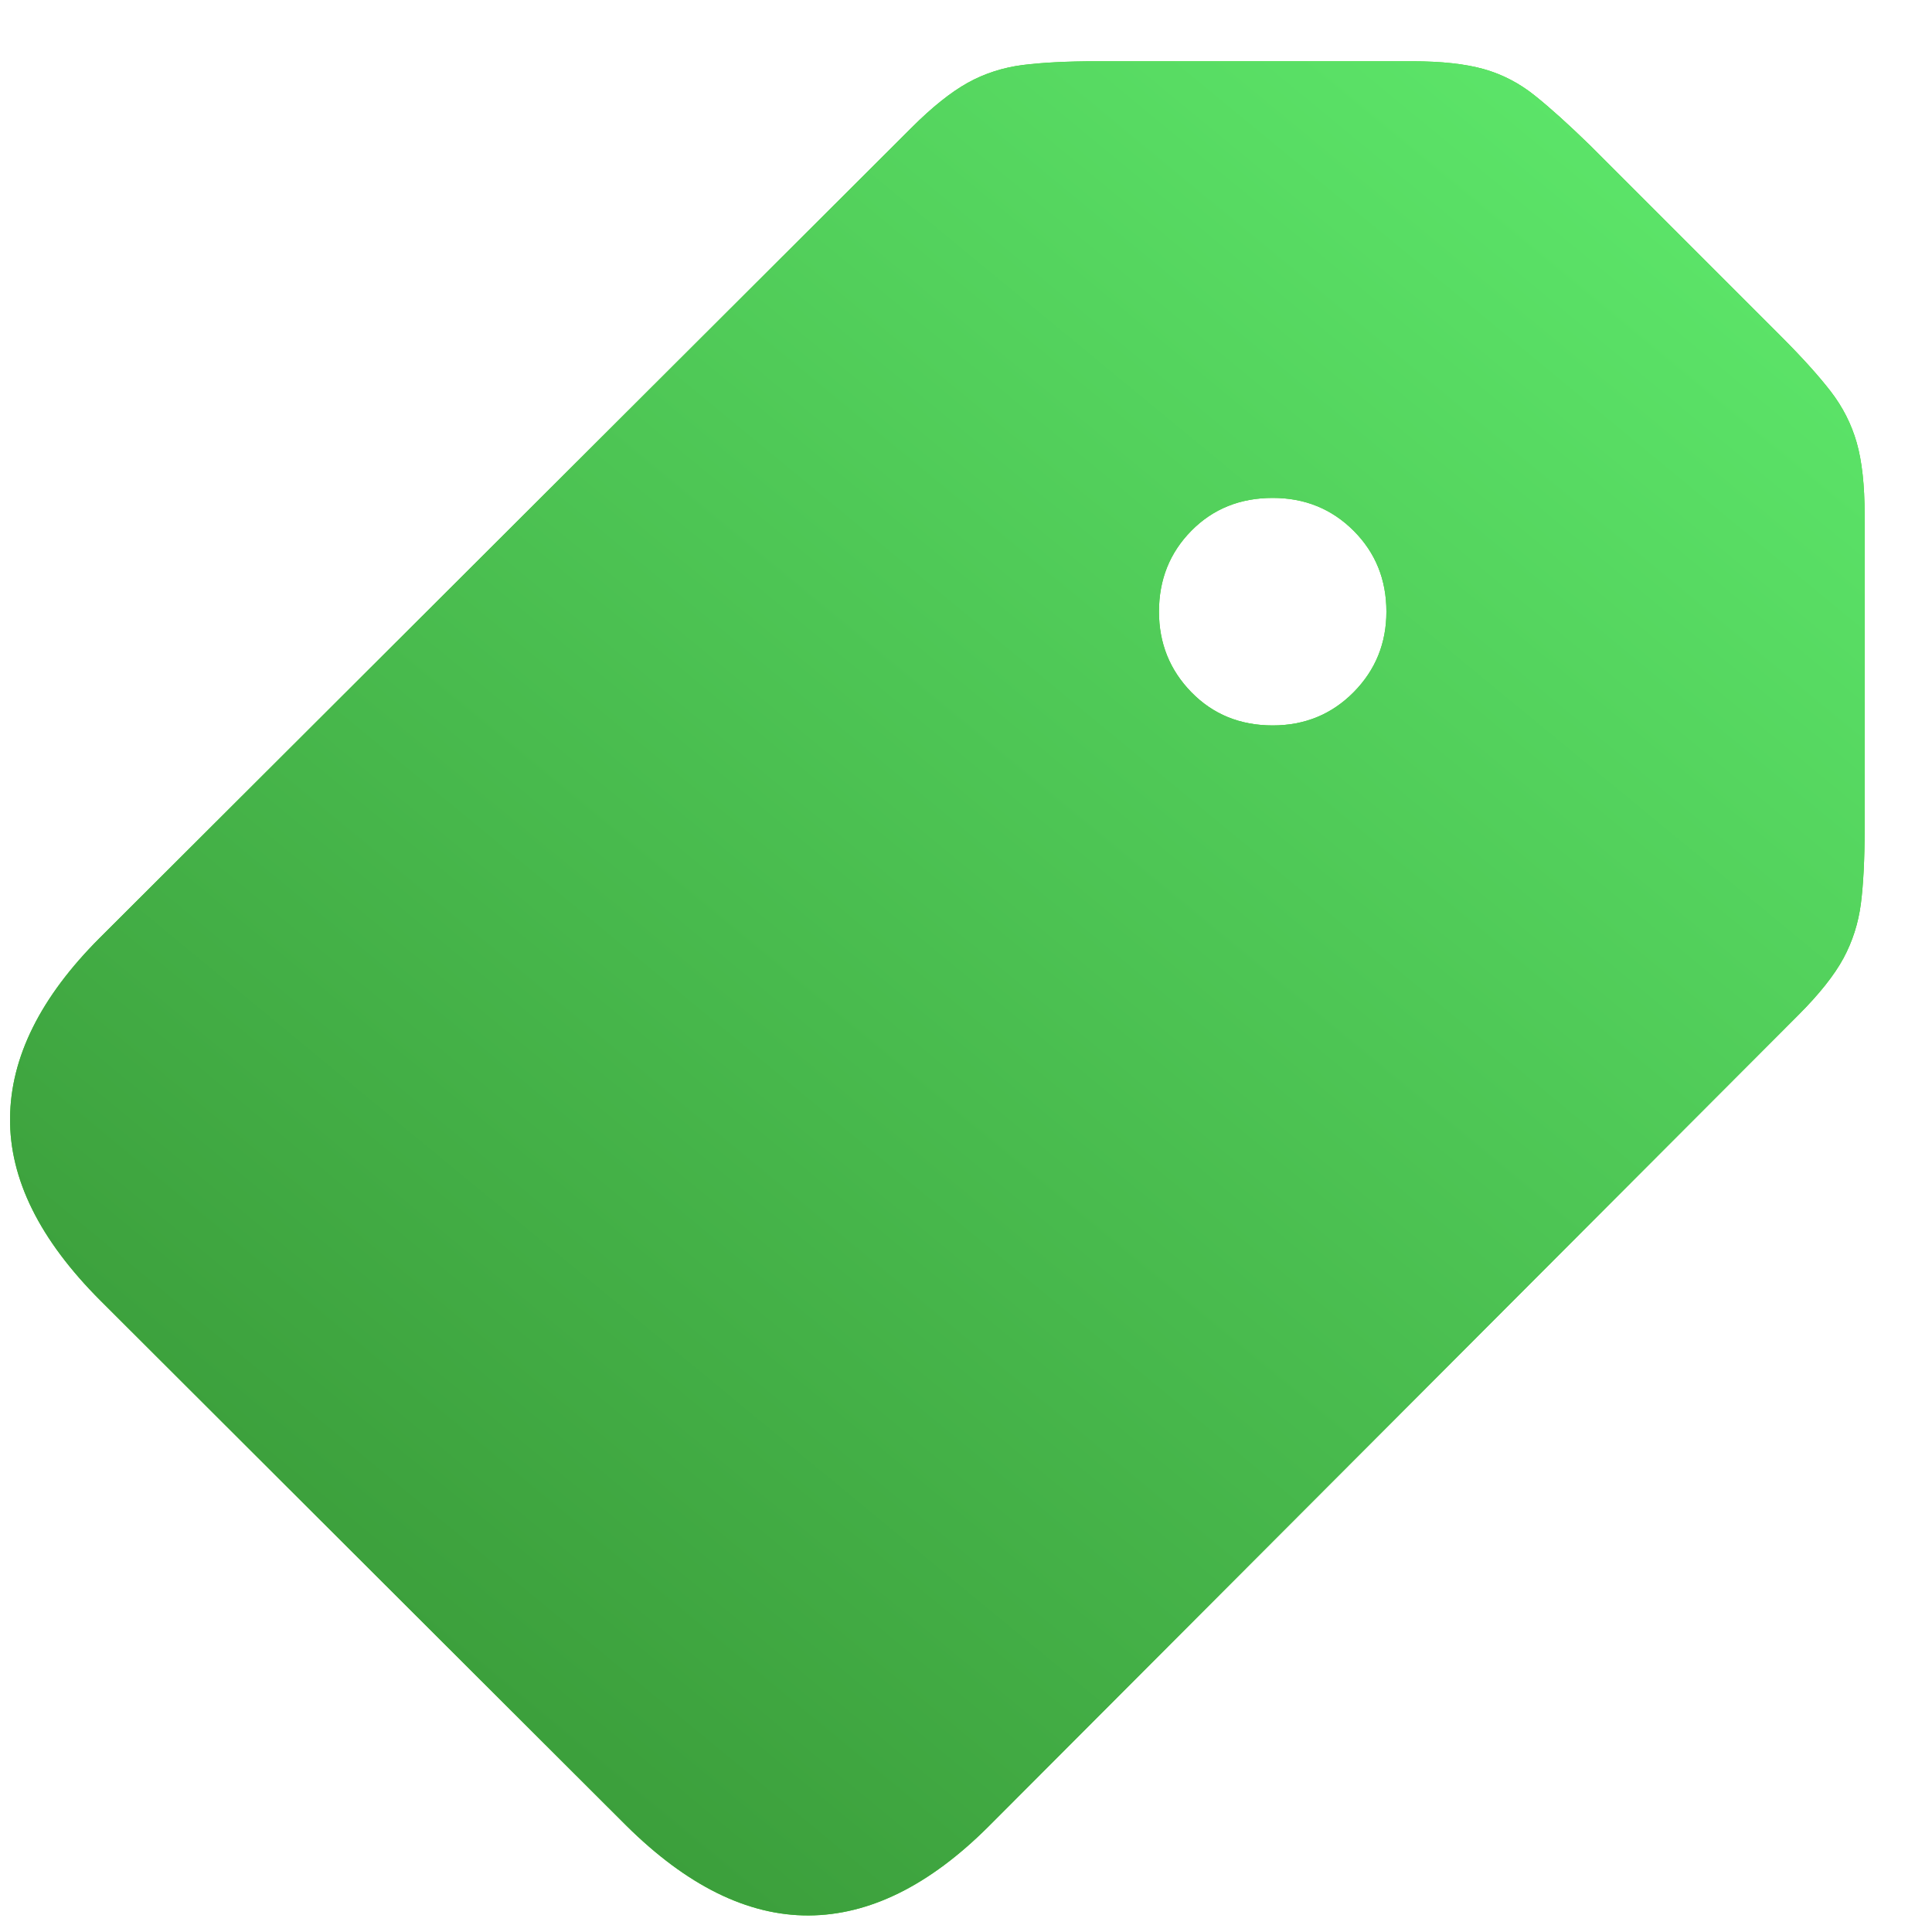 <?xml version="1.0" encoding="UTF-8"?>
<svg width="25px" height="25px" viewBox="0 0 25 25" version="1.1" xmlns="http://www.w3.org/2000/svg" xmlns:xlink="http://www.w3.org/1999/xlink">
    <title>icon3</title>
    <defs>
        <linearGradient x1="88.155%" y1="5.223%" x2="16.988%" y2="91.588%" id="linearGradient-1">
            <stop stop-color="#5CE569" offset="0%"></stop>
            <stop stop-color="#3A9B39" offset="98.416%"></stop>
            <stop stop-color="#FEA122" offset="100%"></stop>
        </linearGradient>
        <path d="M10.464,24.786 C11.252,24.782 12.029,24.397 12.795,23.631 L23.269,13.136 C23.541,12.864 23.736,12.618 23.854,12.4 C23.972,12.181 24.047,11.945 24.08,11.691 C24.112,11.437 24.128,11.12 24.128,10.74 L24.128,6.658 C24.128,6.279 24.094,5.969 24.026,5.729 C23.958,5.489 23.845,5.267 23.688,5.063 C23.53,4.859 23.315,4.621 23.043,4.349 L20.572,1.878 C20.3,1.613 20.064,1.4 19.863,1.239 C19.663,1.078 19.443,0.963 19.203,0.895 C18.963,0.827 18.653,0.793 18.273,0.793 L14.181,0.793 C13.808,0.793 13.493,0.809 13.235,0.841 C12.978,0.874 12.739,0.951 12.521,1.072 C12.303,1.194 12.061,1.387 11.796,1.652 L1.29,12.137 C0.524,12.903 0.137,13.68 0.13,14.468 C0.123,15.256 0.513,16.043 1.301,16.831 L8.101,23.62 C8.888,24.401 9.676,24.789 10.464,24.786 Z M16.469,9.387 C16.046,9.387 15.695,9.243 15.416,8.957 C15.137,8.671 14.997,8.323 14.997,7.915 C14.997,7.5 15.137,7.151 15.416,6.868 C15.695,6.585 16.046,6.443 16.469,6.443 C16.884,6.443 17.233,6.585 17.516,6.868 C17.799,7.151 17.94,7.5 17.94,7.915 C17.94,8.323 17.799,8.671 17.516,8.957 C17.233,9.243 16.884,9.387 16.469,9.387 Z" id="path-2"></path>
    </defs>
    <g id="Page-2" stroke="none" stroke-width="1" fill="none" fill-rule="evenodd">
        <g id="icon3" fill-rule="nonzero">
            <use fill="#3AD91B" xlink:href="#path-2"></use>
            <use fill="url(#linearGradient-1)" xlink:href="#path-2"></use>
        </g>
    </g>
</svg>